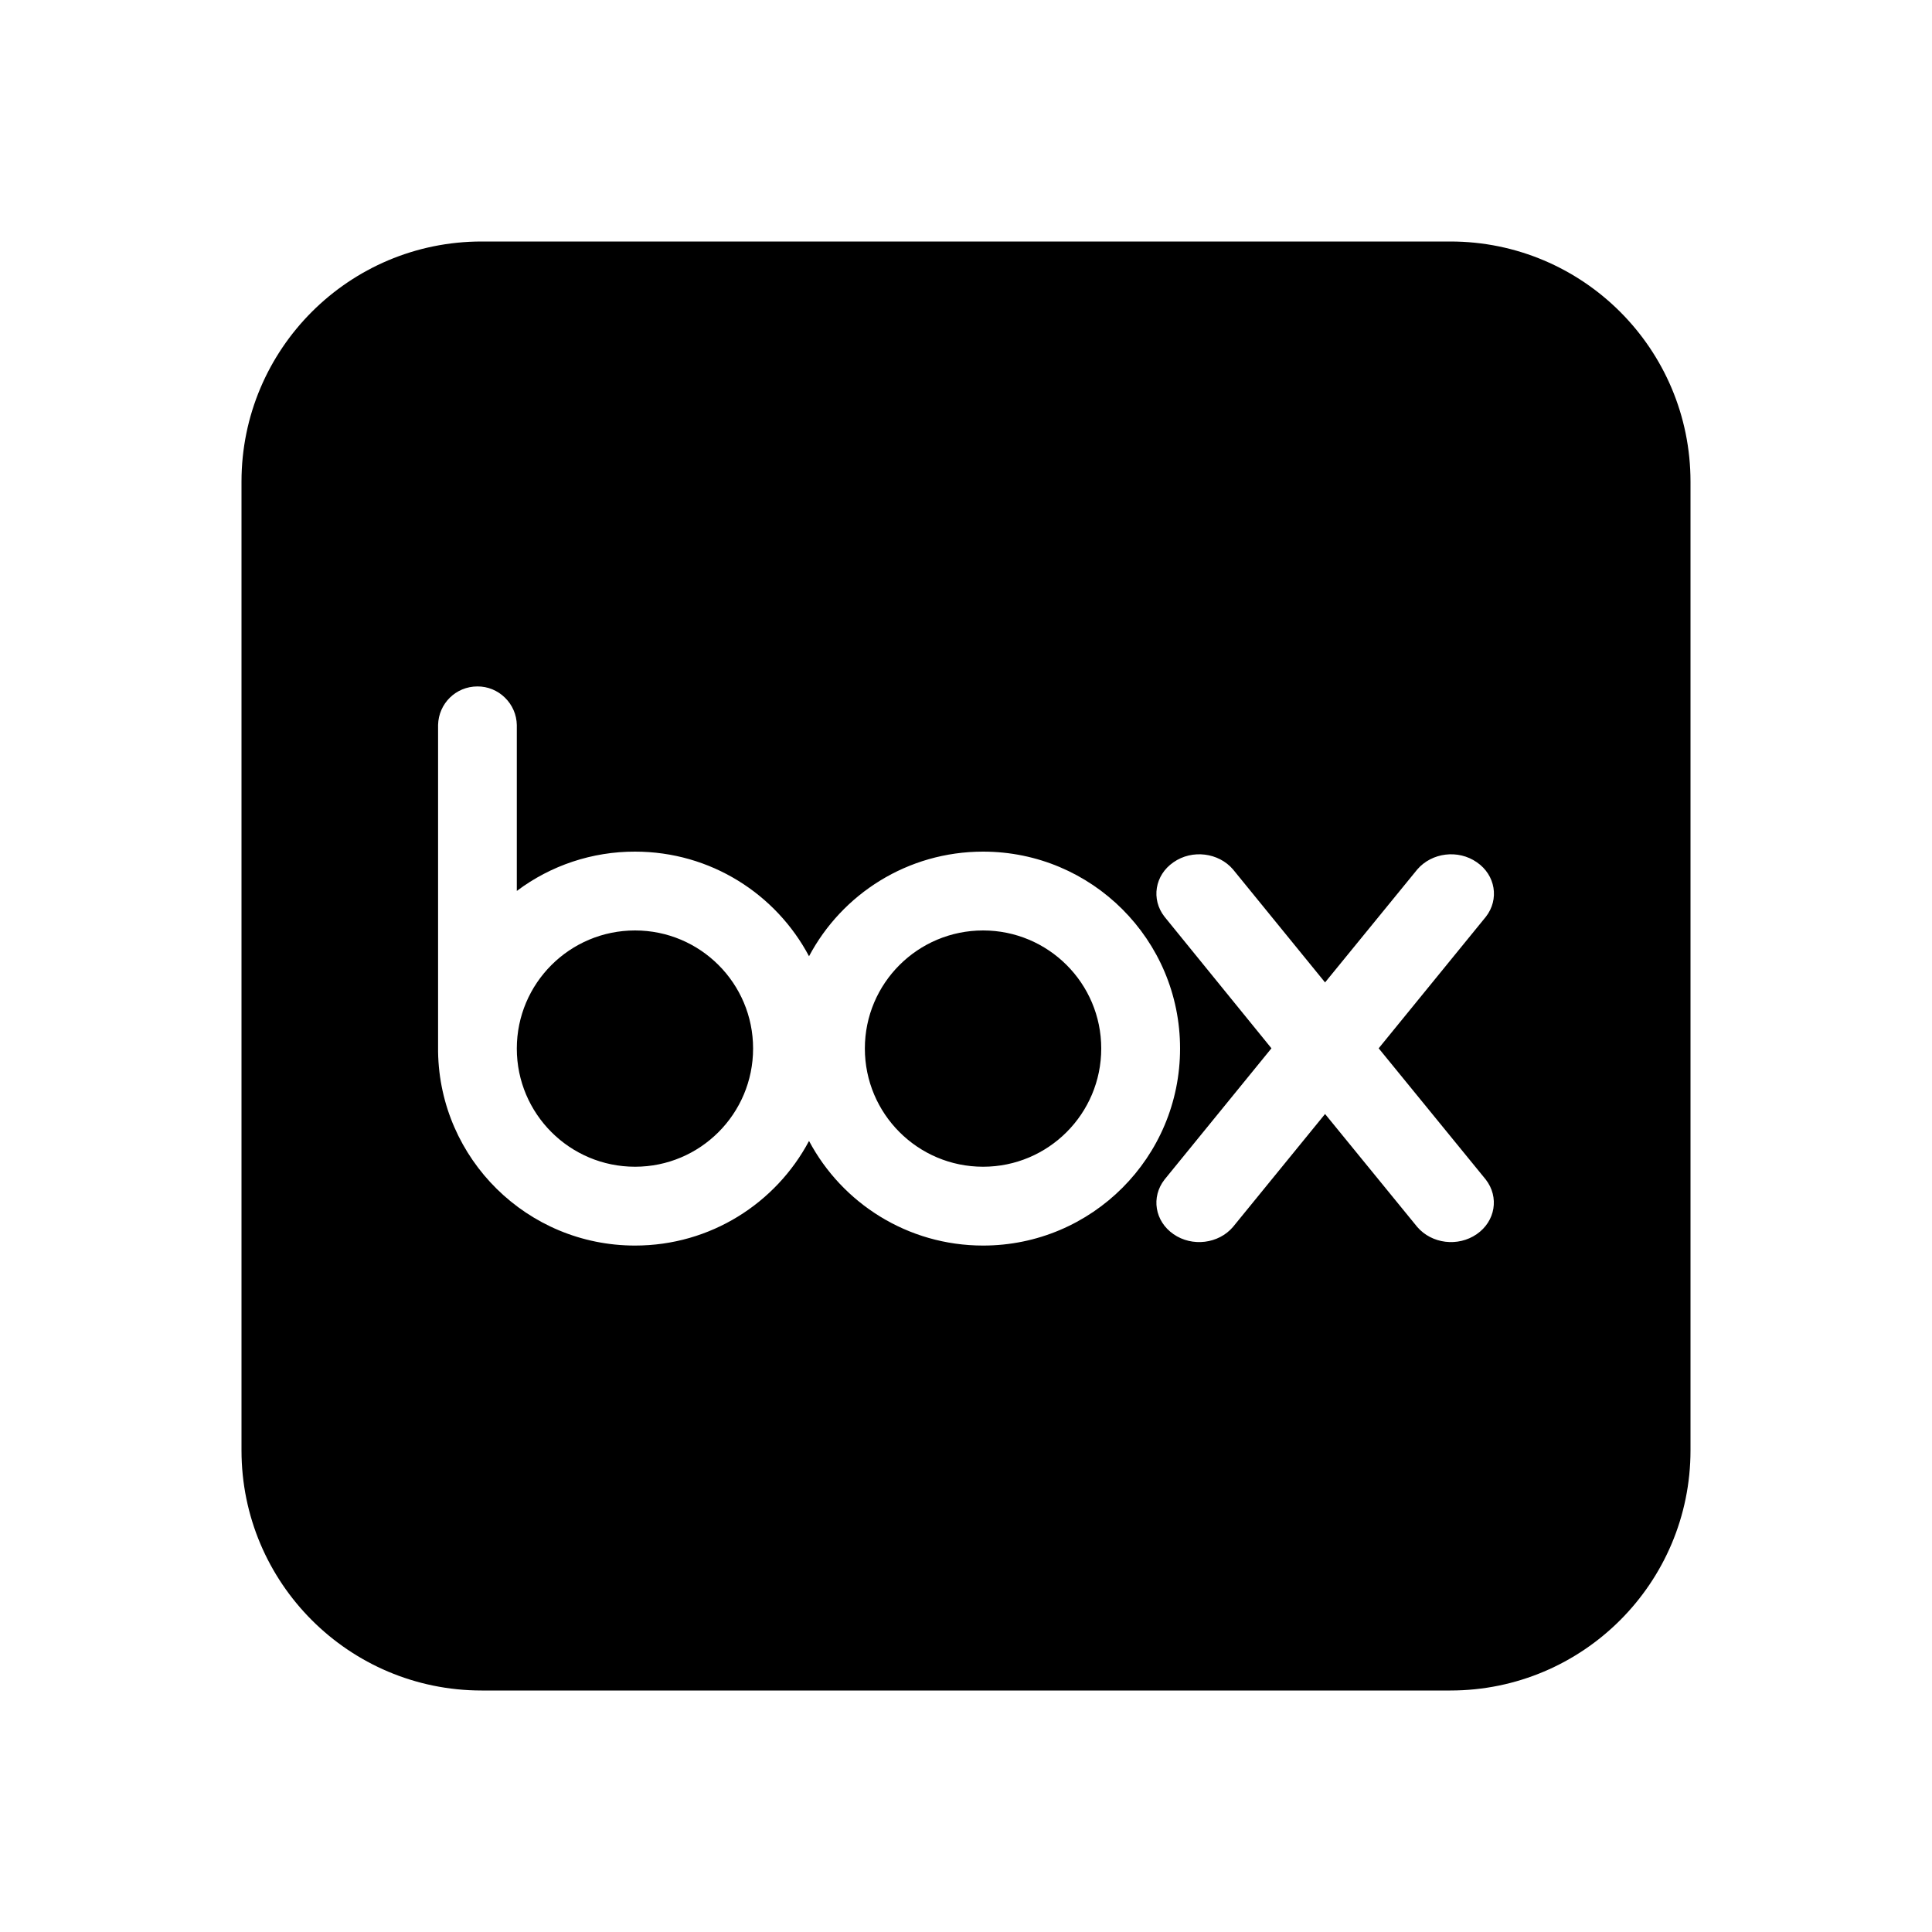 <svg width="20" height="20" viewBox="0 0 20 20" fill="none" xmlns="http://www.w3.org/2000/svg">
<path fill-rule="evenodd" clip-rule="evenodd" d="M4.986 17.5H15.014C16.387 17.5 17.5 16.387 17.5 15.014V4.986C17.5 3.613 16.387 2.5 15.014 2.5H4.986C3.613 2.5 2.5 3.613 2.5 4.986V15.014C2.5 16.387 3.613 17.5 4.986 17.5ZM10.177 8.816C9.396 8.816 8.717 9.254 8.375 9.899C8.033 9.254 7.355 8.816 6.574 8.816C6.132 8.815 5.702 8.958 5.35 9.223V7.505C5.348 7.398 5.304 7.297 5.227 7.222C5.151 7.147 5.048 7.105 4.942 7.106C4.719 7.106 4.54 7.283 4.535 7.505V10.889H4.535C4.553 11.999 5.458 12.894 6.574 12.894C7.355 12.894 8.033 12.455 8.375 11.811C8.717 12.455 9.396 12.894 10.177 12.894C11.303 12.894 12.216 11.981 12.216 10.854C12.216 9.728 11.303 8.816 10.177 8.816ZM6.574 12.078C5.898 12.078 5.35 11.53 5.35 10.855C5.35 10.179 5.898 9.632 6.574 9.632C7.249 9.632 7.796 10.179 7.796 10.854C7.796 11.53 7.249 12.078 6.574 12.078ZM10.177 12.078C9.501 12.078 8.953 11.53 8.953 10.854C8.953 10.179 9.501 9.632 10.177 9.632C10.852 9.632 11.4 10.179 11.4 10.854C11.4 11.53 10.852 12.078 10.177 12.078ZM15.381 12.211L14.272 10.852L15.382 9.49C15.522 9.31 15.482 9.059 15.288 8.926C15.094 8.791 14.822 8.826 14.672 9V9L13.717 10.17L12.764 9V9C12.615 8.826 12.341 8.791 12.148 8.926C11.954 9.059 11.914 9.31 12.055 9.49H12.055L13.162 10.852L12.055 12.211H12.055C11.914 12.392 11.954 12.642 12.148 12.776C12.341 12.91 12.615 12.876 12.764 12.701L13.717 11.532L14.671 12.701C14.821 12.876 15.093 12.91 15.287 12.776C15.481 12.642 15.521 12.392 15.381 12.211Z" fill="currentcolor"/>
</svg>
